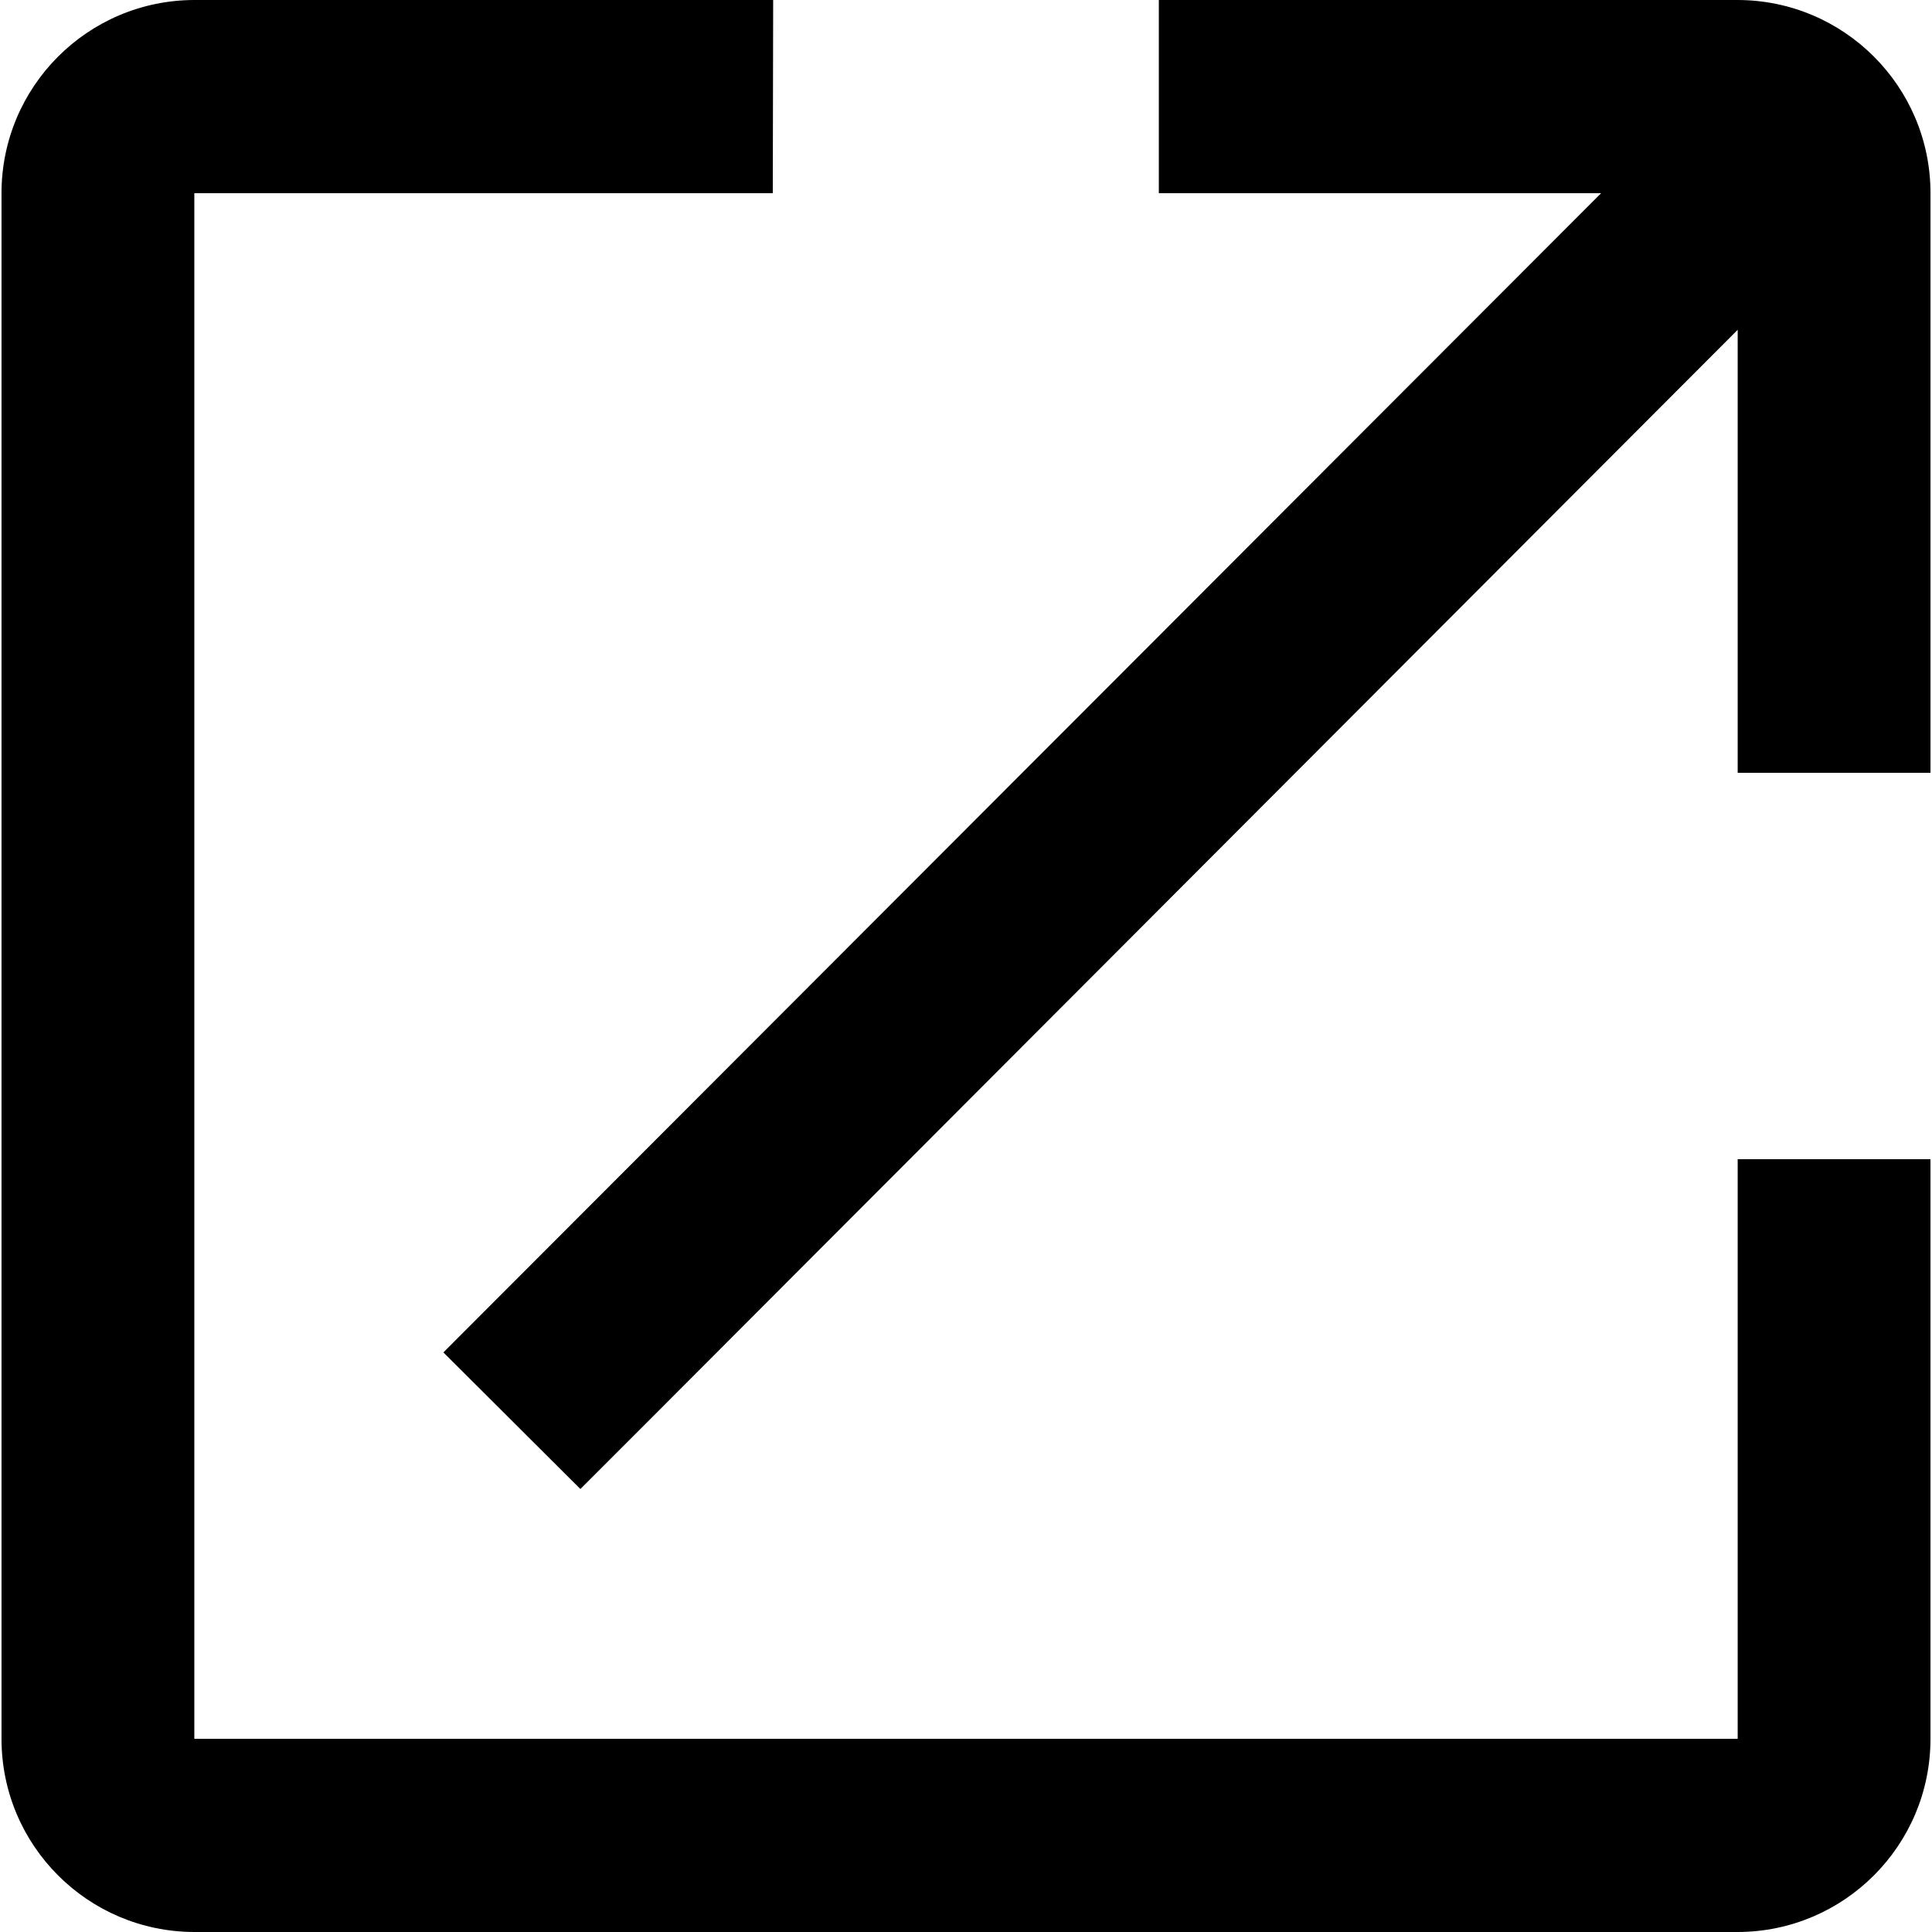 <?xml version="1.0" encoding="UTF-8" standalone="no"?>
<svg
   xmlns:dc="http://purl.org/dc/elements/1.1/"
   xmlns:cc="http://creativecommons.org/ns#"
   xmlns:rdf="http://www.w3.org/1999/02/22-rdf-syntax-ns#"
   xmlns:svg="http://www.w3.org/2000/svg"
   xmlns="http://www.w3.org/2000/svg"
   xmlns:sodipodi="http://sodipodi.sourceforge.net/DTD/sodipodi-0.dtd"
   xmlns:inkscape="http://www.inkscape.org/namespaces/inkscape"
   version="1.1"
   viewBox="0 0 100 100"
   height="100"
   width="100"
   id="icon-share2"
   sodipodi:docname="uE901-external-link.svg"
   inkscape:version="0.92.4 (5da689c313, 2019-01-14)">
  <sodipodi:namedview
     pagecolor="#ffffff"
     bordercolor="#666666"
     borderopacity="1"
     objecttolerance="10"
     gridtolerance="10"
     guidetolerance="10"
     inkscape:pageopacity="0"
     inkscape:pageshadow="2"
     inkscape:window-width="1280"
     inkscape:window-height="971"
     id="namedview6"
     showgrid="false"
     inkscape:zoom="3.9333333"
     inkscape:cx="-30.796205"
     inkscape:cy="-34.181937"
     inkscape:window-x="-8"
     inkscape:window-y="-8"
     inkscape:window-maximized="1"
     inkscape:current-layer="icon-share2" />
  <defs
     id="defs4" />
  <path
     d="M 10.058,0 C 4.543,0.011 0.078,4.484 0.078,10 c 0,0 0,0 0,0 v 0 80 c 0,0 0,0 0,0 0,5.516 4.466,9.989 9.979,10 h 79.884 c 5.515,-0.01 9.98,-4.484 9.98,-10 0,0 0,0 0,0 V 90 60 H 89.942 V 90 H 10.058 V 10 H 39.999 L 40.019,0 H 10.058 Z M 59.981,0 V 10 H 82.872 l -59.922,60 7.09,7.071 3.535,-3.535 L 89.942,17.071 V 40 h 9.98 V 10 c 0,-5.522 -4.478,-10 -10,-10 v 0 z"
     id="path5"
     inkscape:connector-curvature="0"
     style="stroke-width:0" />
</svg>
